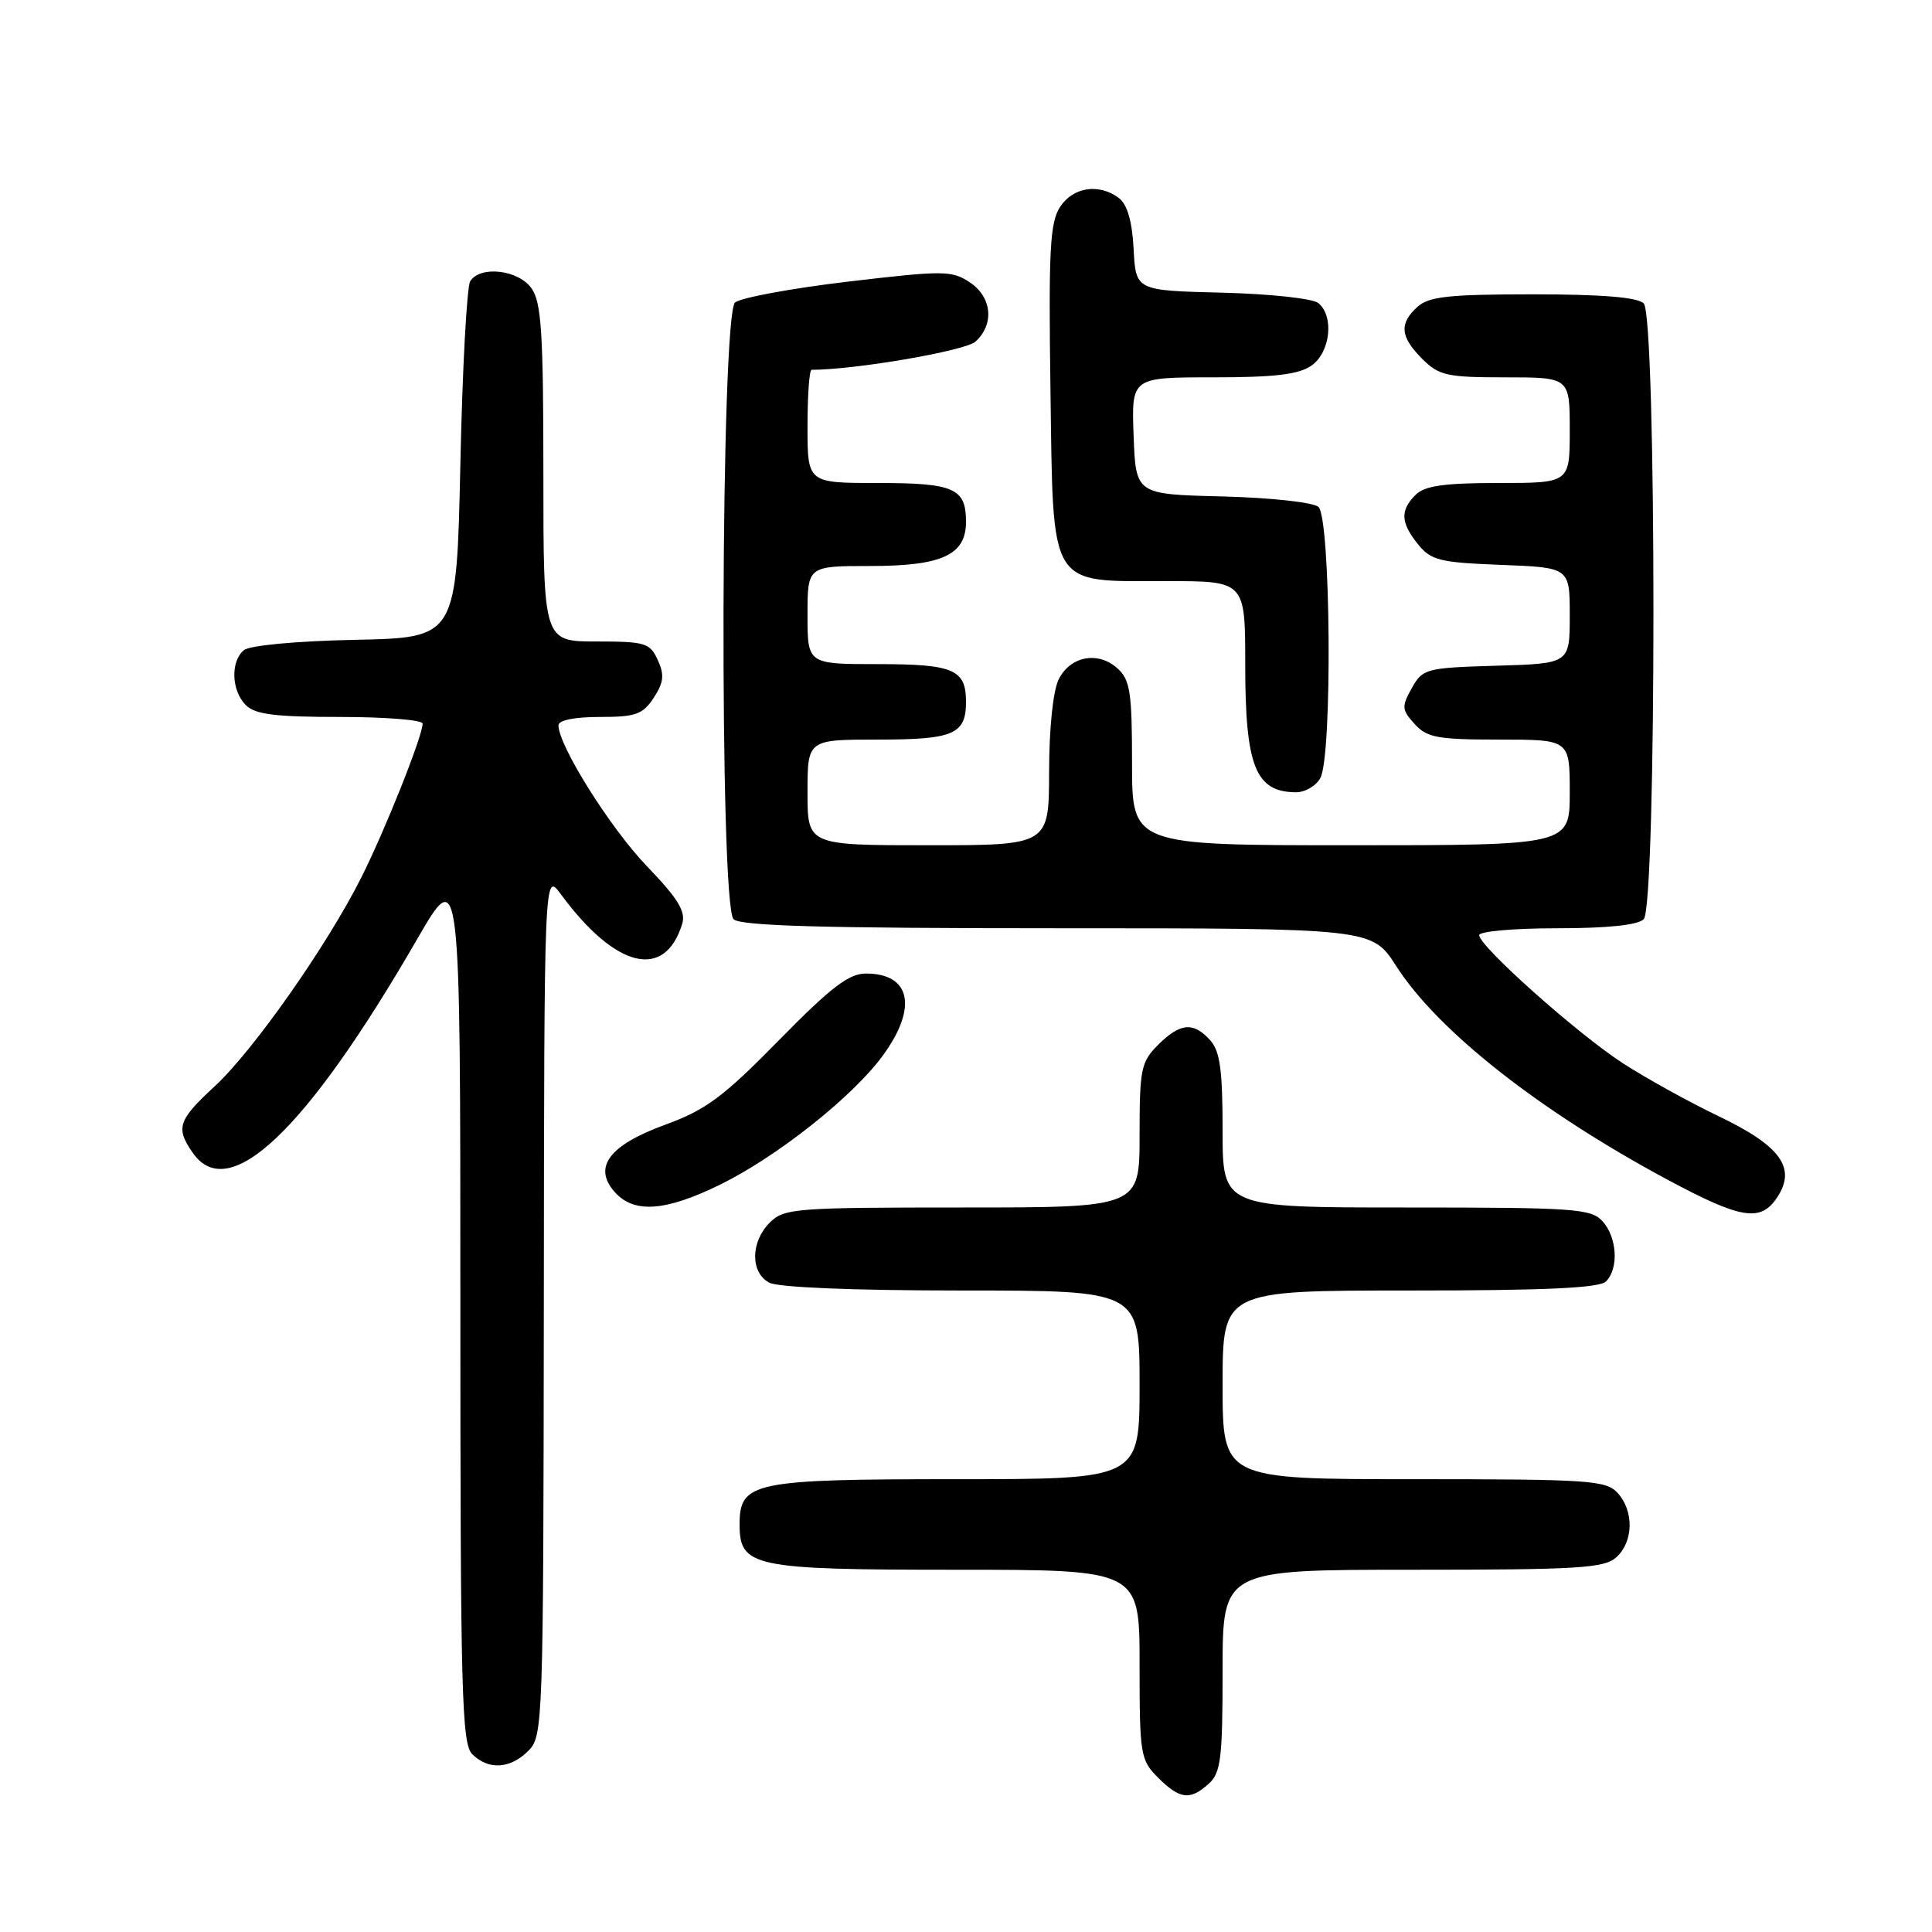 <?xml version="1.0" encoding="UTF-8" standalone="no"?>
<!DOCTYPE svg PUBLIC "-//W3C//DTD SVG 1.1//EN" "http://www.w3.org/Graphics/SVG/1.1/DTD/svg11.dtd" >
<svg xmlns="http://www.w3.org/2000/svg" xmlns:xlink="http://www.w3.org/1999/xlink" version="1.1" viewBox="0 0 256 256">
 <g >
 <path fill="currentColor"
d=" M 160.17 236.35 C 161.77 234.90 162.00 233.00 162.00 221.35 C 162.00 208.00 162.00 208.00 187.17 208.00 C 209.19 208.00 212.57 207.79 214.17 206.35 C 216.45 204.28 216.53 200.24 214.35 197.83 C 212.82 196.15 210.63 196.00 187.35 196.00 C 162.00 196.00 162.00 196.00 162.00 183.50 C 162.00 171.00 162.00 171.00 186.80 171.00 C 204.76 171.00 211.93 170.67 212.80 169.80 C 214.52 168.08 214.28 163.97 212.35 161.83 C 210.83 160.15 208.66 160.00 186.35 160.00 C 162.00 160.00 162.00 160.00 162.00 149.83 C 162.00 141.77 161.66 139.28 160.35 137.83 C 158.12 135.37 156.38 135.53 153.45 138.45 C 151.19 140.72 151.00 141.65 151.00 150.45 C 151.00 160.00 151.00 160.00 127.50 160.00 C 105.33 160.00 103.89 160.11 102.00 162.00 C 99.44 164.56 99.41 168.61 101.93 169.96 C 103.11 170.59 113.10 171.00 127.43 171.00 C 151.00 171.00 151.00 171.00 151.00 183.50 C 151.00 196.00 151.00 196.00 126.72 196.00 C 99.78 196.00 98.00 196.37 98.00 202.00 C 98.00 207.63 99.78 208.00 126.72 208.00 C 151.00 208.00 151.00 208.00 151.00 220.55 C 151.00 232.53 151.11 233.20 153.45 235.55 C 156.34 238.43 157.69 238.59 160.17 236.35 Z  M 70.00 232.00 C 71.95 230.05 72.00 228.63 72.06 172.75 C 72.11 115.50 72.11 115.50 74.31 118.48 C 81.57 128.34 88.09 129.93 90.40 122.40 C 90.89 120.78 89.84 119.06 85.72 114.78 C 80.86 109.72 74.00 98.79 74.00 96.11 C 74.00 95.43 76.13 95.00 79.48 95.00 C 84.24 95.00 85.17 94.67 86.62 92.46 C 87.95 90.42 88.06 89.43 87.16 87.46 C 86.13 85.19 85.51 85.00 79.02 85.00 C 72.00 85.00 72.00 85.00 72.00 62.72 C 72.00 44.18 71.74 40.07 70.44 38.22 C 68.72 35.76 63.67 35.15 62.31 37.25 C 61.86 37.94 61.27 48.85 61.00 61.50 C 60.50 84.50 60.50 84.50 47.07 84.78 C 39.25 84.94 33.08 85.52 32.32 86.15 C 30.52 87.64 30.66 91.52 32.57 93.43 C 33.81 94.67 36.47 95.00 45.07 95.00 C 51.08 95.00 56.00 95.40 56.00 95.88 C 56.00 97.52 51.01 110.05 47.86 116.30 C 43.31 125.34 33.55 139.23 28.44 143.95 C 23.58 148.43 23.24 149.47 25.56 152.78 C 30.33 159.60 40.59 149.83 55.23 124.52 C 61.00 114.53 61.00 114.53 61.00 172.69 C 61.00 224.24 61.18 231.04 62.57 232.43 C 64.71 234.57 67.60 234.40 70.00 232.00 Z  M 235.51 158.62 C 238.05 154.75 235.93 151.83 227.72 147.90 C 223.82 146.03 218.12 142.88 215.06 140.90 C 209.01 136.98 196.00 125.38 196.00 123.91 C 196.00 123.41 200.64 123.00 206.30 123.00 C 212.98 123.00 217.02 122.58 217.80 121.80 C 219.52 120.08 219.52 41.92 217.80 40.20 C 216.99 39.39 212.27 39.00 203.13 39.00 C 192.00 39.00 189.34 39.29 187.83 40.65 C 185.37 42.88 185.53 44.62 188.45 47.55 C 190.68 49.77 191.71 50.00 199.45 50.00 C 208.00 50.00 208.00 50.00 208.00 57.00 C 208.00 64.00 208.00 64.00 198.57 64.00 C 191.33 64.00 188.78 64.37 187.57 65.57 C 185.50 67.64 185.59 69.27 187.91 72.14 C 189.62 74.25 190.79 74.54 198.91 74.85 C 208.00 75.20 208.00 75.20 208.00 81.56 C 208.00 87.93 208.00 87.93 198.29 88.21 C 188.92 88.49 188.52 88.60 187.07 91.18 C 185.70 93.63 185.73 94.04 187.44 95.93 C 189.08 97.74 190.48 98.00 198.65 98.00 C 208.00 98.00 208.00 98.00 208.00 105.00 C 208.00 112.00 208.00 112.00 179.00 112.00 C 150.00 112.00 150.00 112.00 150.00 101.15 C 150.00 91.74 149.75 90.08 148.08 88.57 C 145.52 86.25 141.84 86.92 140.29 90.00 C 139.54 91.49 139.02 96.43 139.01 102.25 C 139.00 112.00 139.00 112.00 123.00 112.00 C 107.00 112.00 107.00 112.00 107.00 105.00 C 107.00 98.00 107.00 98.00 116.30 98.00 C 126.36 98.00 128.00 97.30 128.00 93.00 C 128.00 88.70 126.36 88.00 116.30 88.00 C 107.00 88.00 107.00 88.00 107.00 81.50 C 107.00 75.00 107.00 75.00 115.28 75.00 C 124.83 75.00 128.00 73.54 128.00 69.14 C 128.00 64.69 126.43 64.00 116.30 64.00 C 107.00 64.00 107.00 64.00 107.00 56.50 C 107.00 52.38 107.24 49.00 107.54 49.00 C 113.32 49.00 127.89 46.49 129.25 45.27 C 131.80 42.97 131.44 39.33 128.46 37.38 C 126.09 35.83 124.96 35.83 112.35 37.32 C 104.90 38.20 98.17 39.45 97.40 40.08 C 95.49 41.67 95.30 119.90 97.20 121.80 C 98.09 122.69 109.00 123.00 140.10 123.00 C 181.79 123.00 181.79 123.00 185.00 128.00 C 190.53 136.63 204.02 147.23 221.02 156.35 C 230.76 161.57 233.32 161.97 235.51 158.62 Z  M 95.36 157.00 C 102.95 153.29 113.08 145.26 117.03 139.80 C 121.62 133.47 120.67 129.00 114.74 129.00 C 112.47 129.00 110.11 130.81 103.19 137.86 C 95.81 145.38 93.54 147.06 88.15 149.03 C 80.68 151.75 78.50 154.69 81.50 158.00 C 84.04 160.81 88.17 160.51 95.36 157.00 Z  M 174.96 103.07 C 176.57 100.07 176.33 68.52 174.69 67.16 C 173.96 66.55 168.27 65.94 161.94 65.78 C 150.50 65.50 150.50 65.50 150.21 57.75 C 149.92 50.00 149.92 50.00 160.74 50.00 C 168.91 50.00 172.10 49.62 173.78 48.44 C 176.28 46.69 176.81 41.91 174.69 40.16 C 173.96 39.55 168.27 38.94 161.94 38.78 C 150.50 38.50 150.50 38.50 150.21 33.00 C 150.02 29.32 149.37 27.09 148.27 26.25 C 145.64 24.26 142.20 24.77 140.47 27.41 C 139.13 29.46 138.93 33.08 139.19 51.50 C 139.57 78.26 138.81 77.00 154.61 77.00 C 165.00 77.00 165.00 77.00 165.00 88.07 C 165.00 101.53 166.35 104.95 171.71 104.98 C 172.93 104.99 174.40 104.13 174.96 103.07 Z "/>
</g>
</svg>